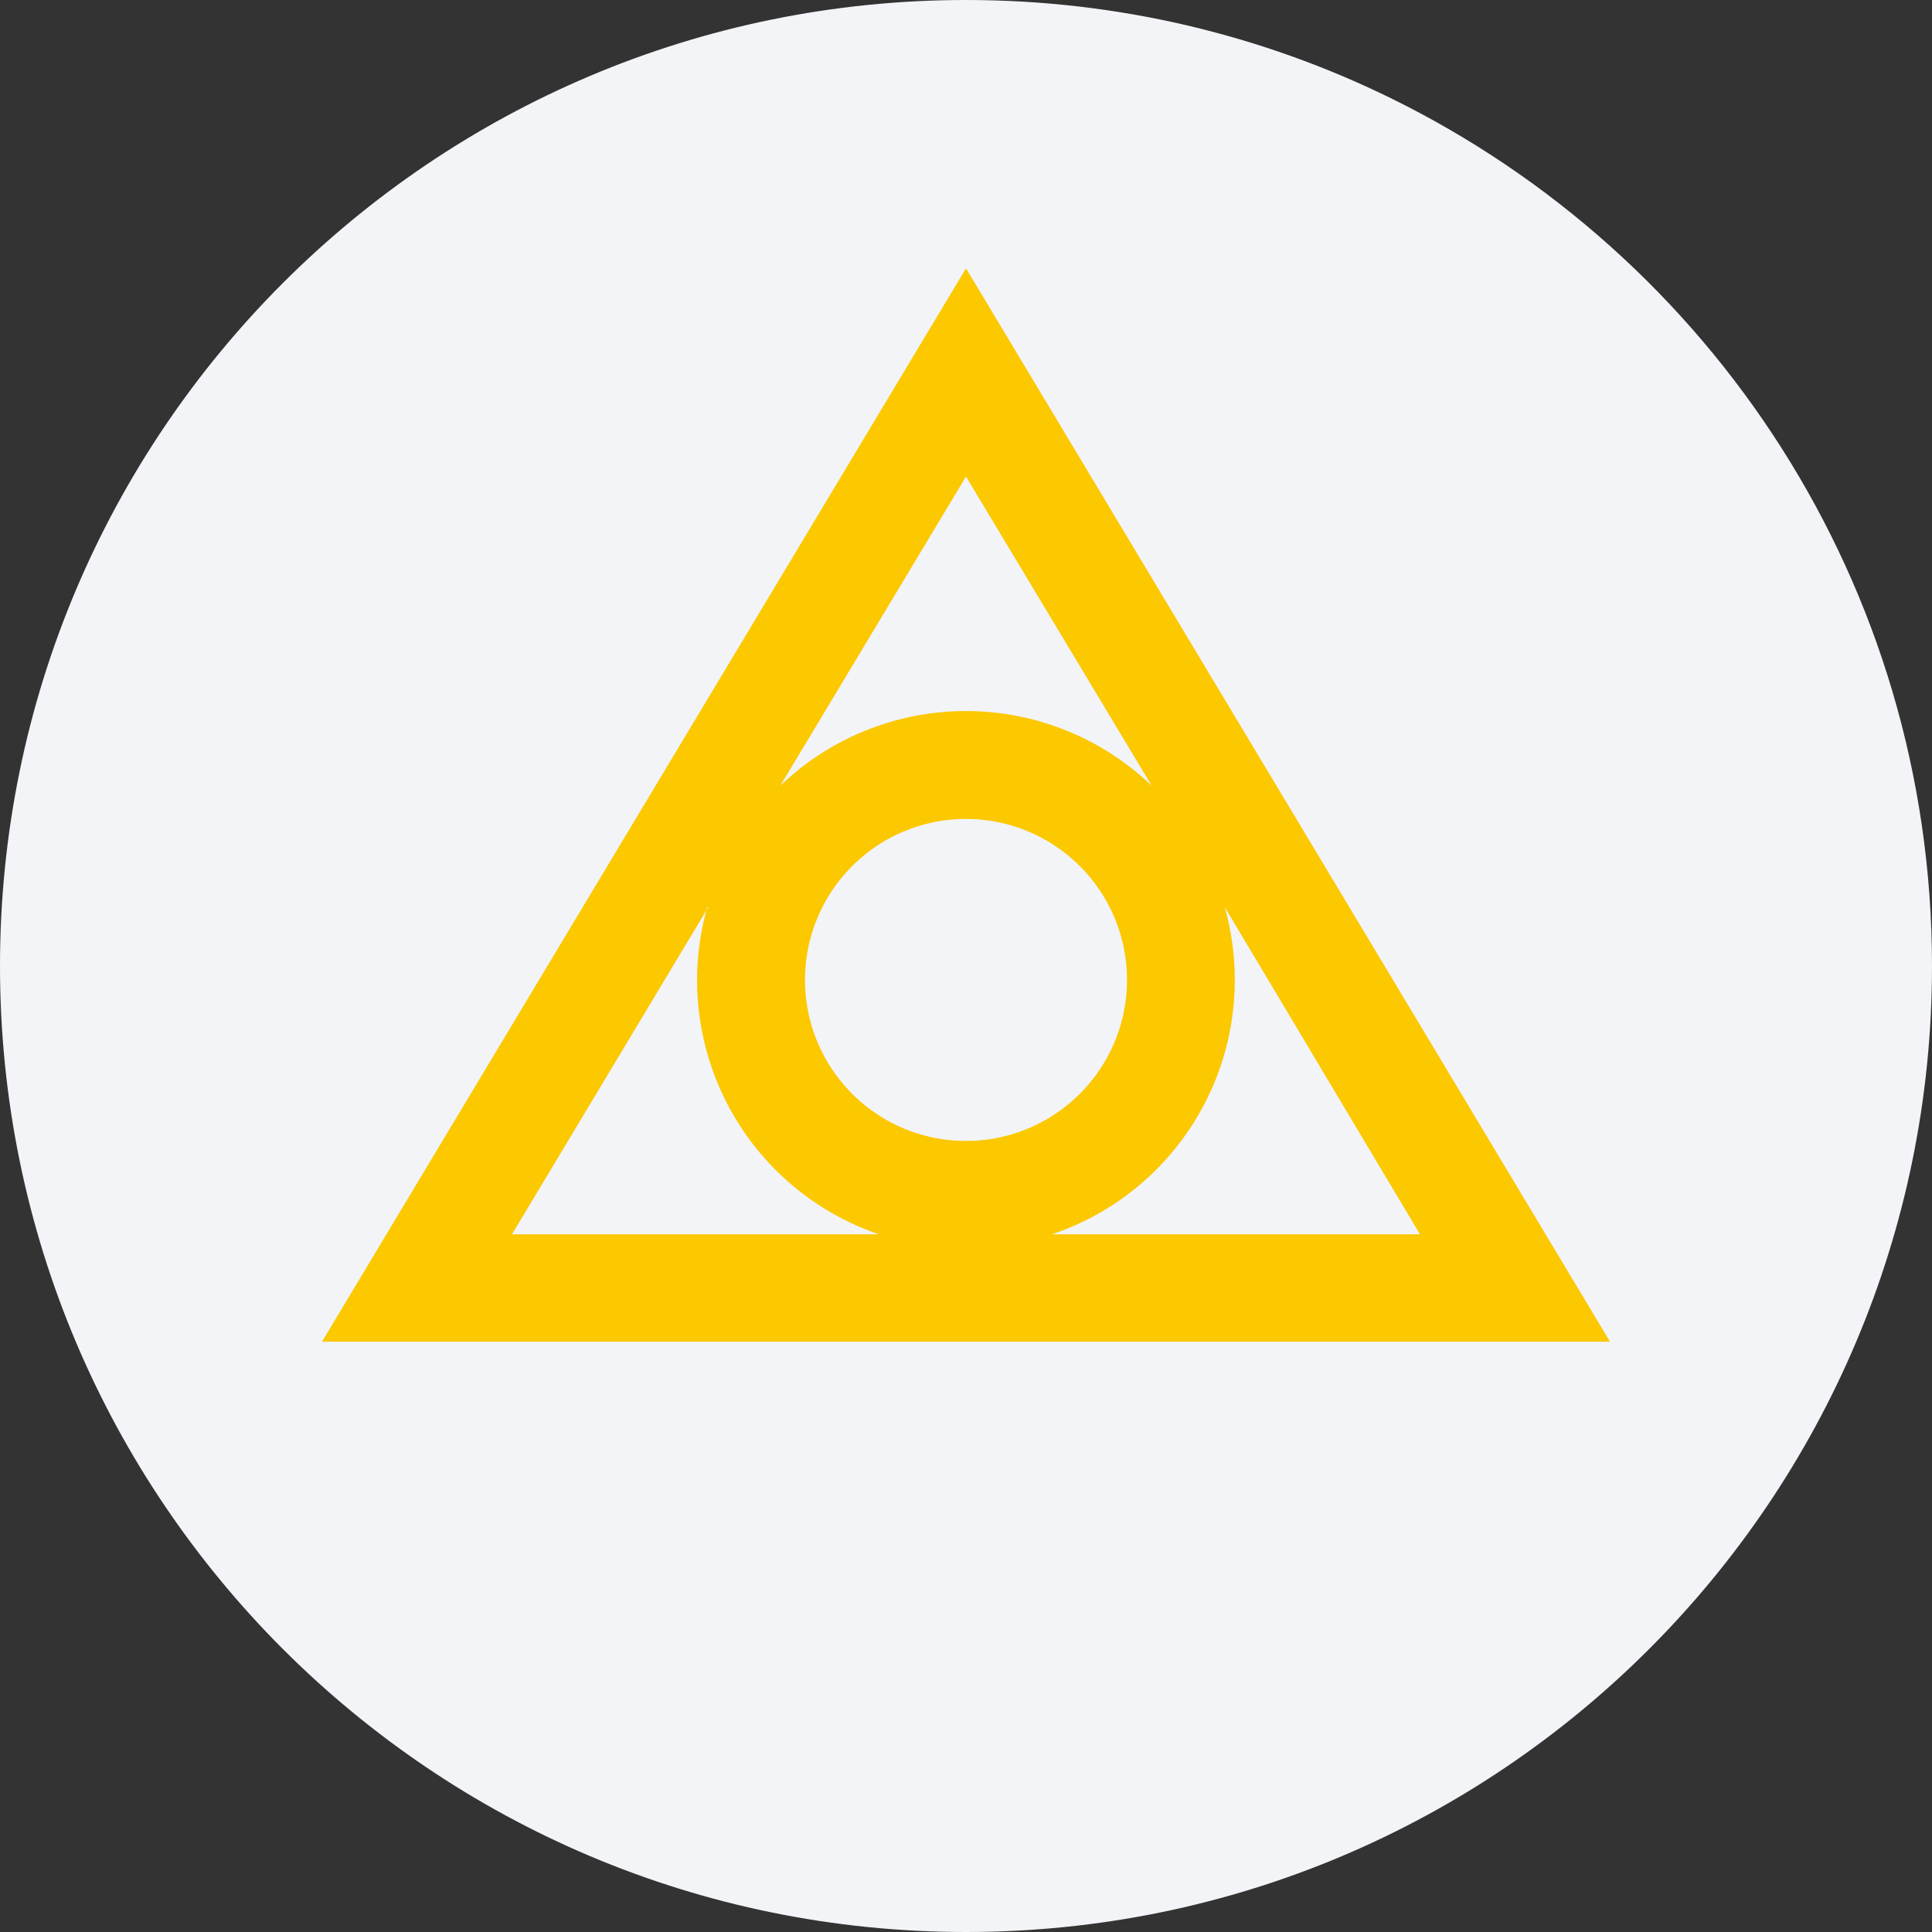 <svg width="36" height="36" fill="none" xmlns="http://www.w3.org/2000/svg"><rect width="100%" height="100%" fill="#333333" stroke="none"/><path d="M18 0c2.837 0 5.52.656 7.907 1.825C31.884 4.753 36 10.895 36 18c0 9.942-8.058 18-18 18-9.94 0-18-8.057-18-18C0 8.06 8.06 0 18 0z" fill="#F2F4F7"/><path fill-rule="evenodd" clip-rule="evenodd" d="M6 25 18 5l12 20H6zm8.54-10.36L18 8.88l3.46 5.76a5 5 0 0 0-6.92 0zM13.2 16.9 9.54 23h6.84a5 5 0 0 1-3.2-6.1h.02zm6.42 6.1h6.84l-3.64-6.1A5 5 0 0 1 19.6 23h.02zM21 18.26a3 3 0 1 1-6 0 3 3 0 0 1 6 0z" fill="#FCC800"/></svg>